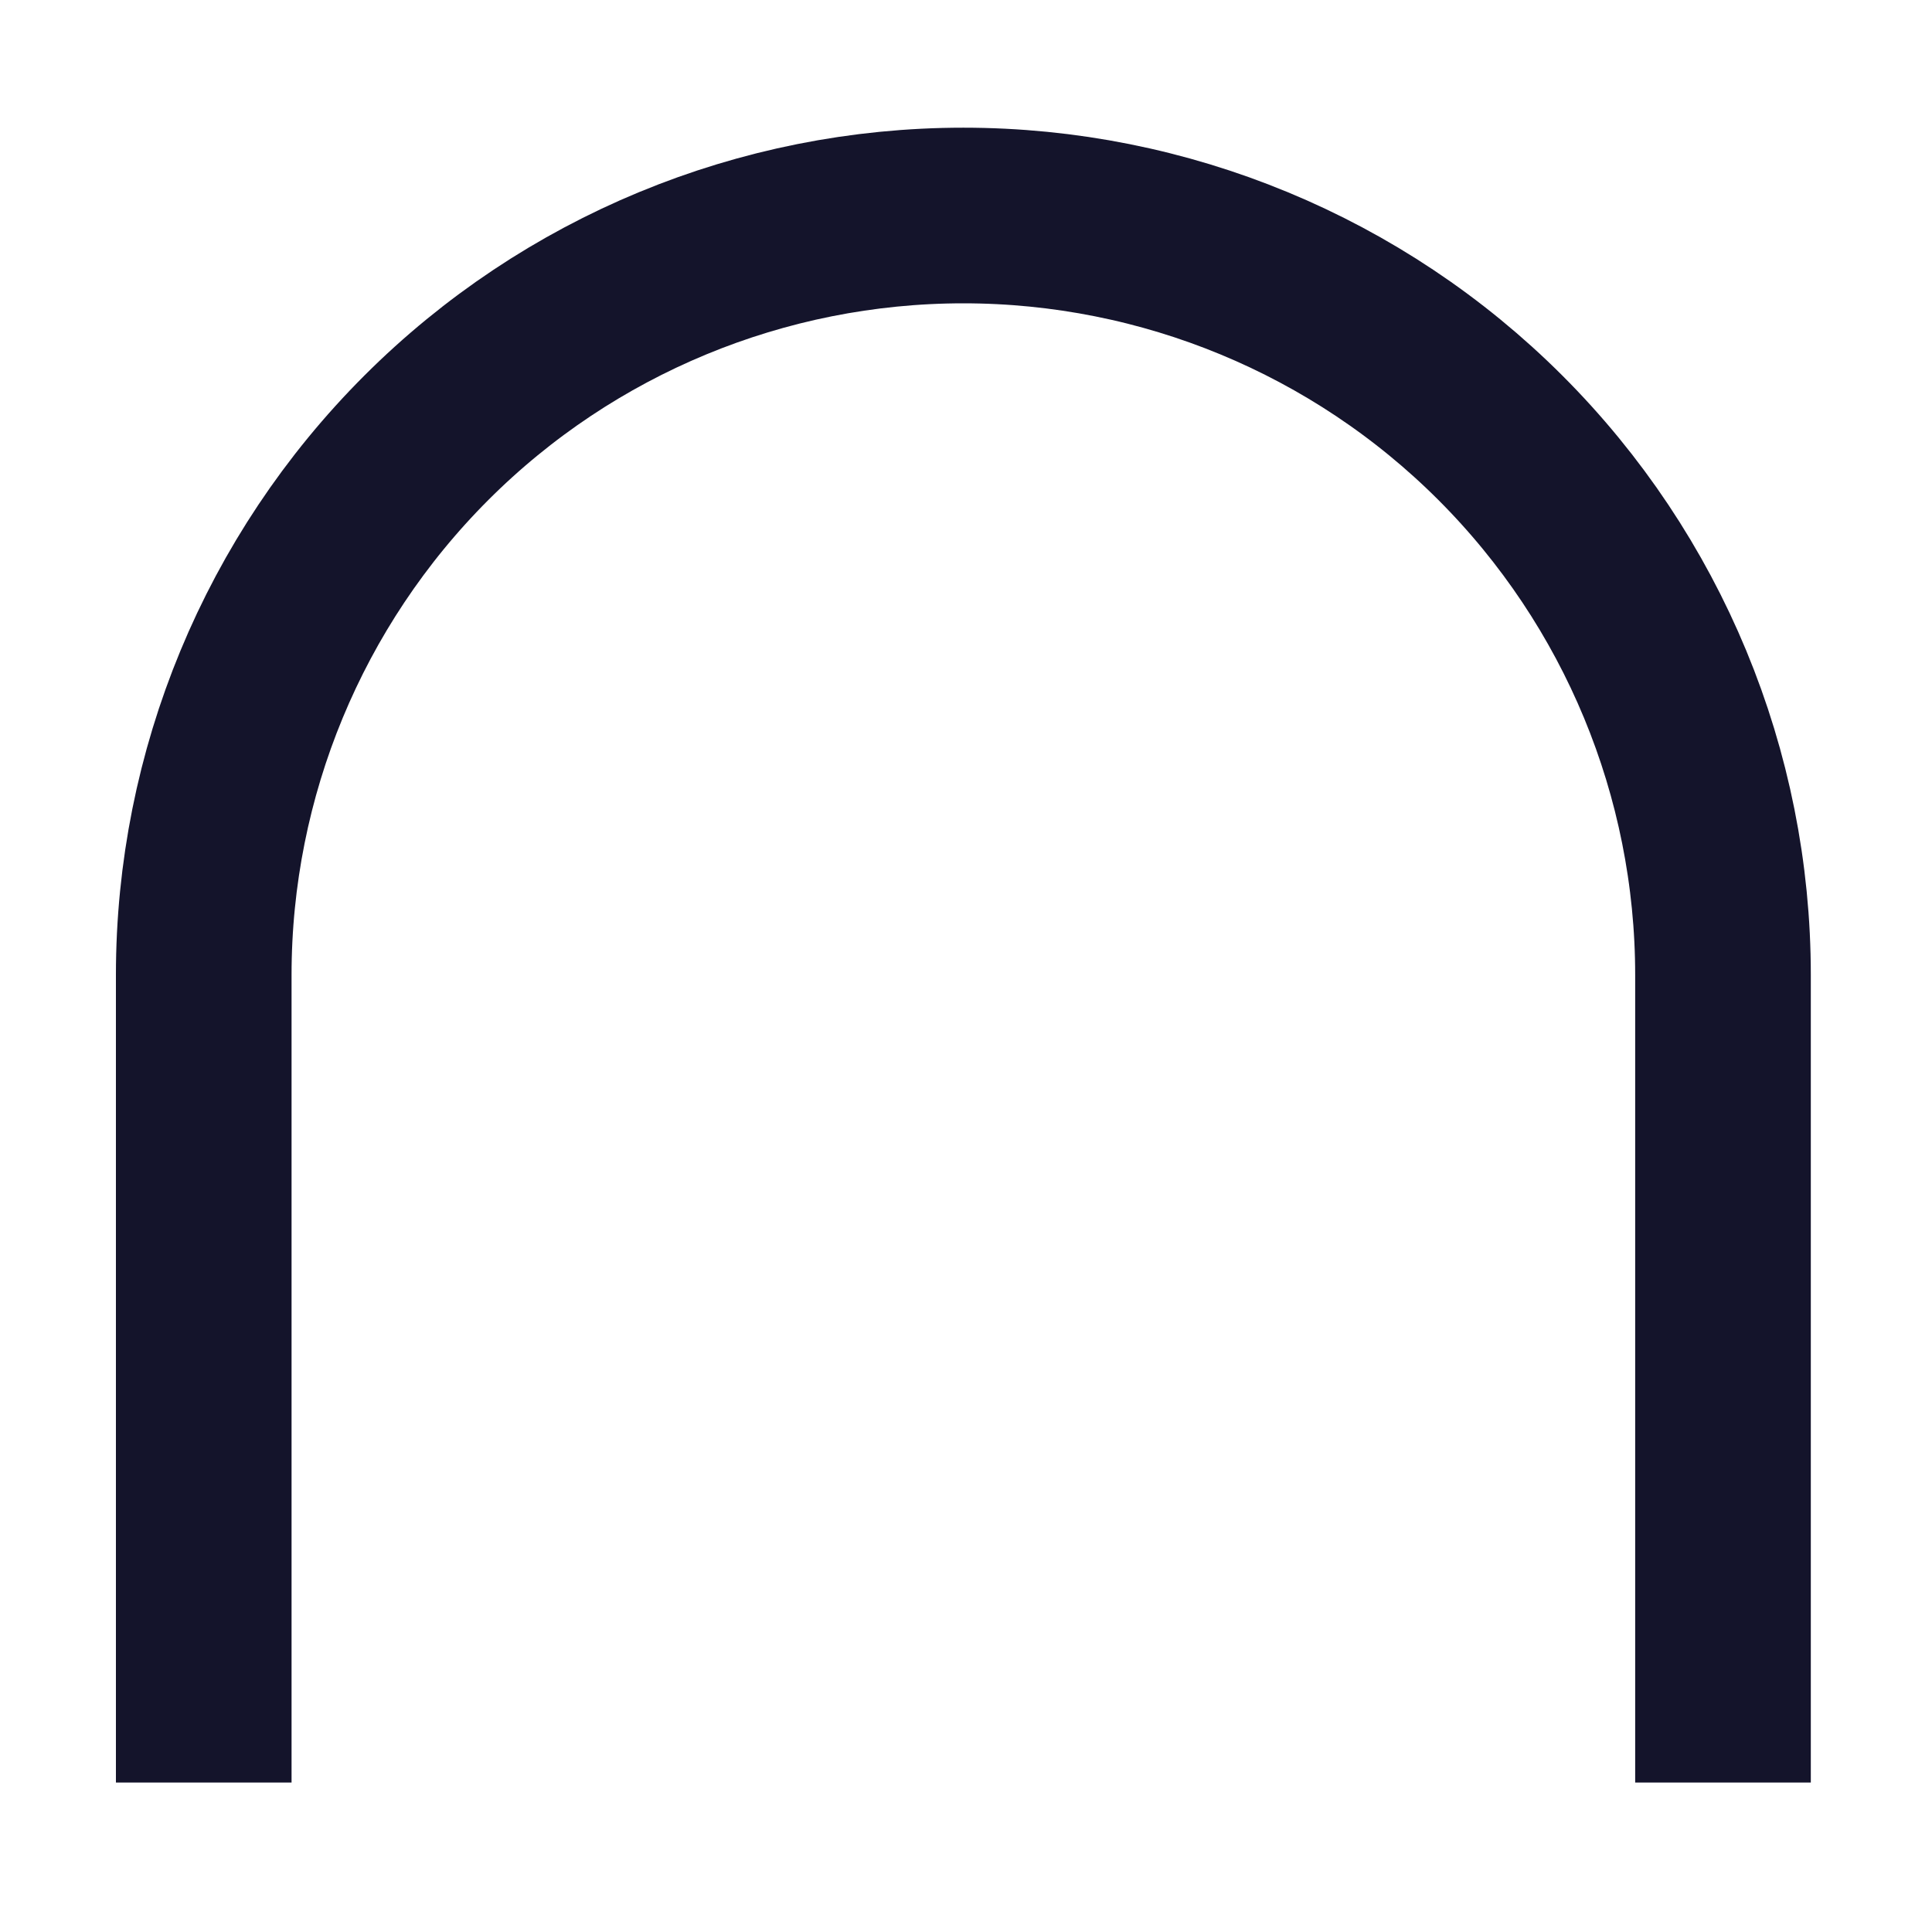 <svg width="11" height="11" viewBox="0 0 11 11" fill="none" xmlns="http://www.w3.org/2000/svg">
<path id="Vector" d="M1.16 10.149L1.16 5.551C1.16 4.404 1.616 3.304 2.427 2.493C3.238 1.682 4.338 1.227 5.485 1.227C6.632 1.227 7.732 1.682 8.543 2.493C9.354 3.304 9.81 4.404 9.81 5.551V10.149" stroke="#14142B"/>
</svg>
